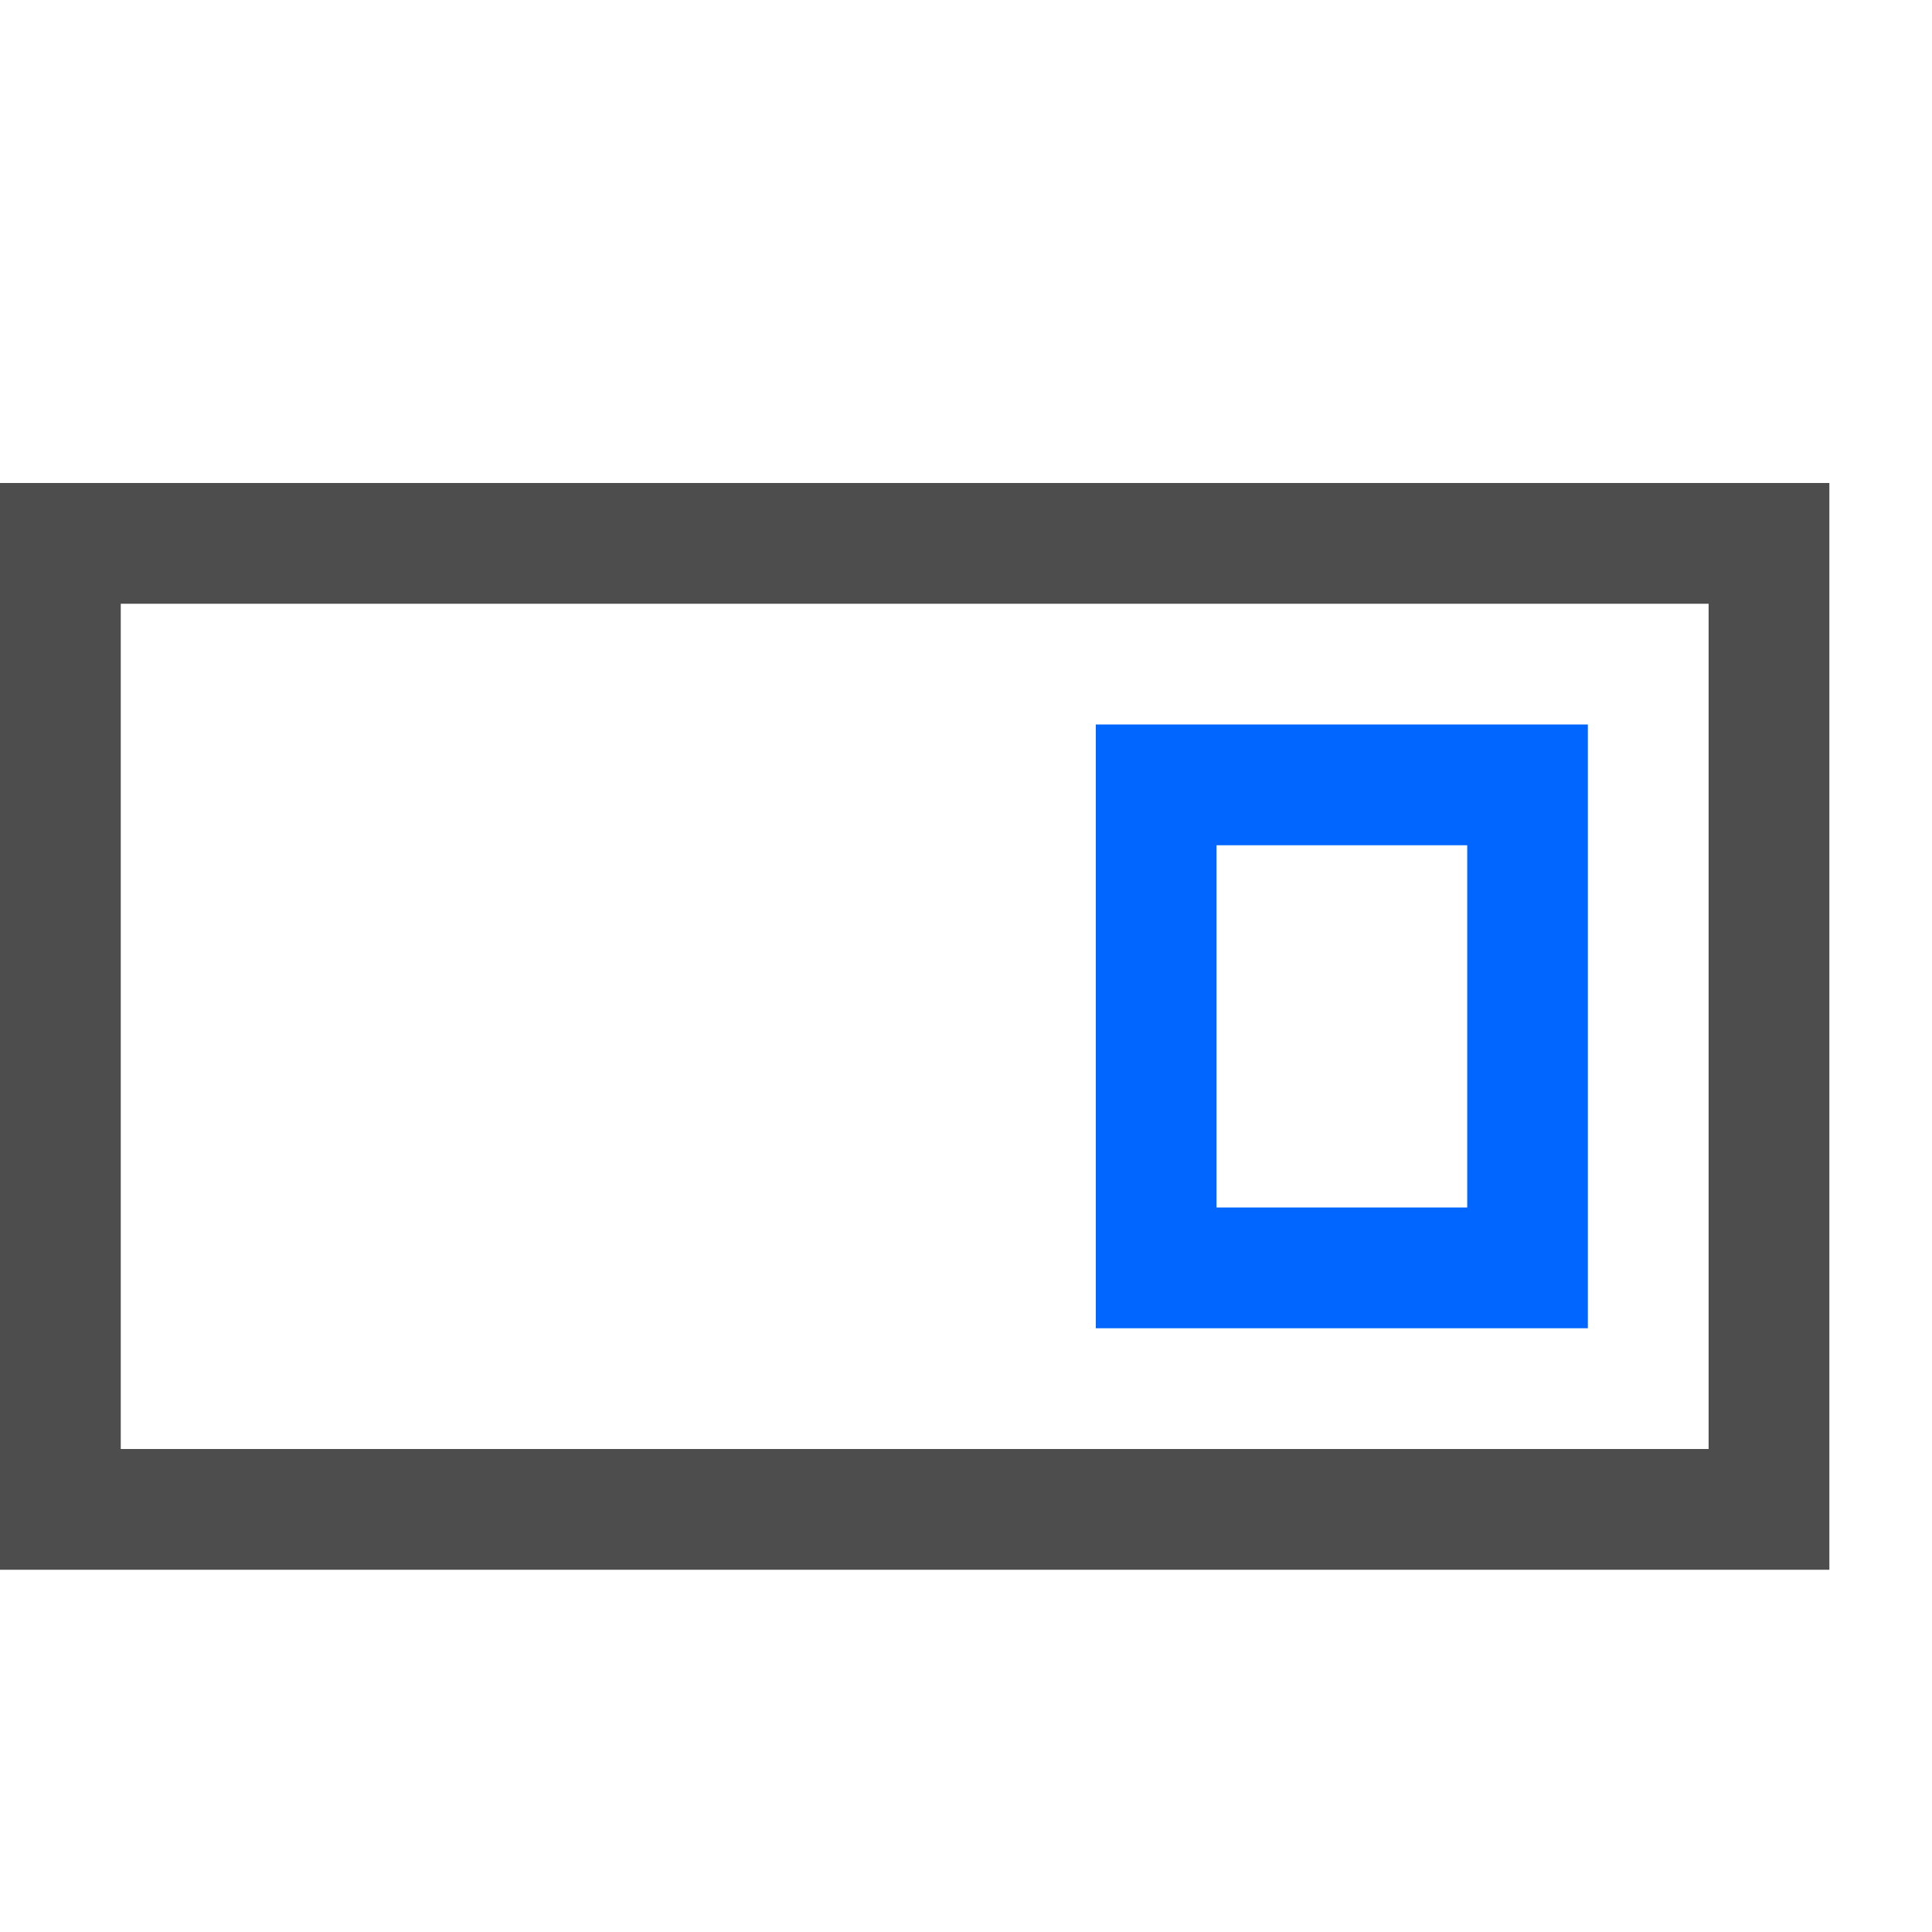 <?xml version="1.0" encoding="UTF-8" standalone="no"?>
<svg
   xmlns:dc="http://purl.org/dc/elements/1.1/"
   xmlns:cc="http://creativecommons.org/ns#"
   xmlns:rdf="http://www.w3.org/1999/02/22-rdf-syntax-ns#"
   xmlns:svg="http://www.w3.org/2000/svg"
   xmlns="http://www.w3.org/2000/svg"
   id="svg4572"
   version="1.1"
   fill="none"
   viewBox="0 0 16 16"
   height="16"
   width="16">
  <defs
     id="defs4576" />
  <path
     id="rect4615"
     d="m 0,4 v 9 H 15.15 V 4 Z m 1,1 h 13.15 v 7 H 1 Z"
     style="fill:#4d4d4d;fill-opacity:1;stroke:none;stroke-width:0.038;stroke-miterlimit:4;stroke-dasharray:none" />
  <path
     style="fill:#0066ff;fill-opacity:1;stroke:none;stroke-width:0.038;stroke-miterlimit:4;stroke-dasharray:none"
     d="m 9.075,6 v 5 H 13.15 V 6 Z M 10.075,7 H 12.151 v 3 h -2.076 z"
     id="path4668" />
</svg>
